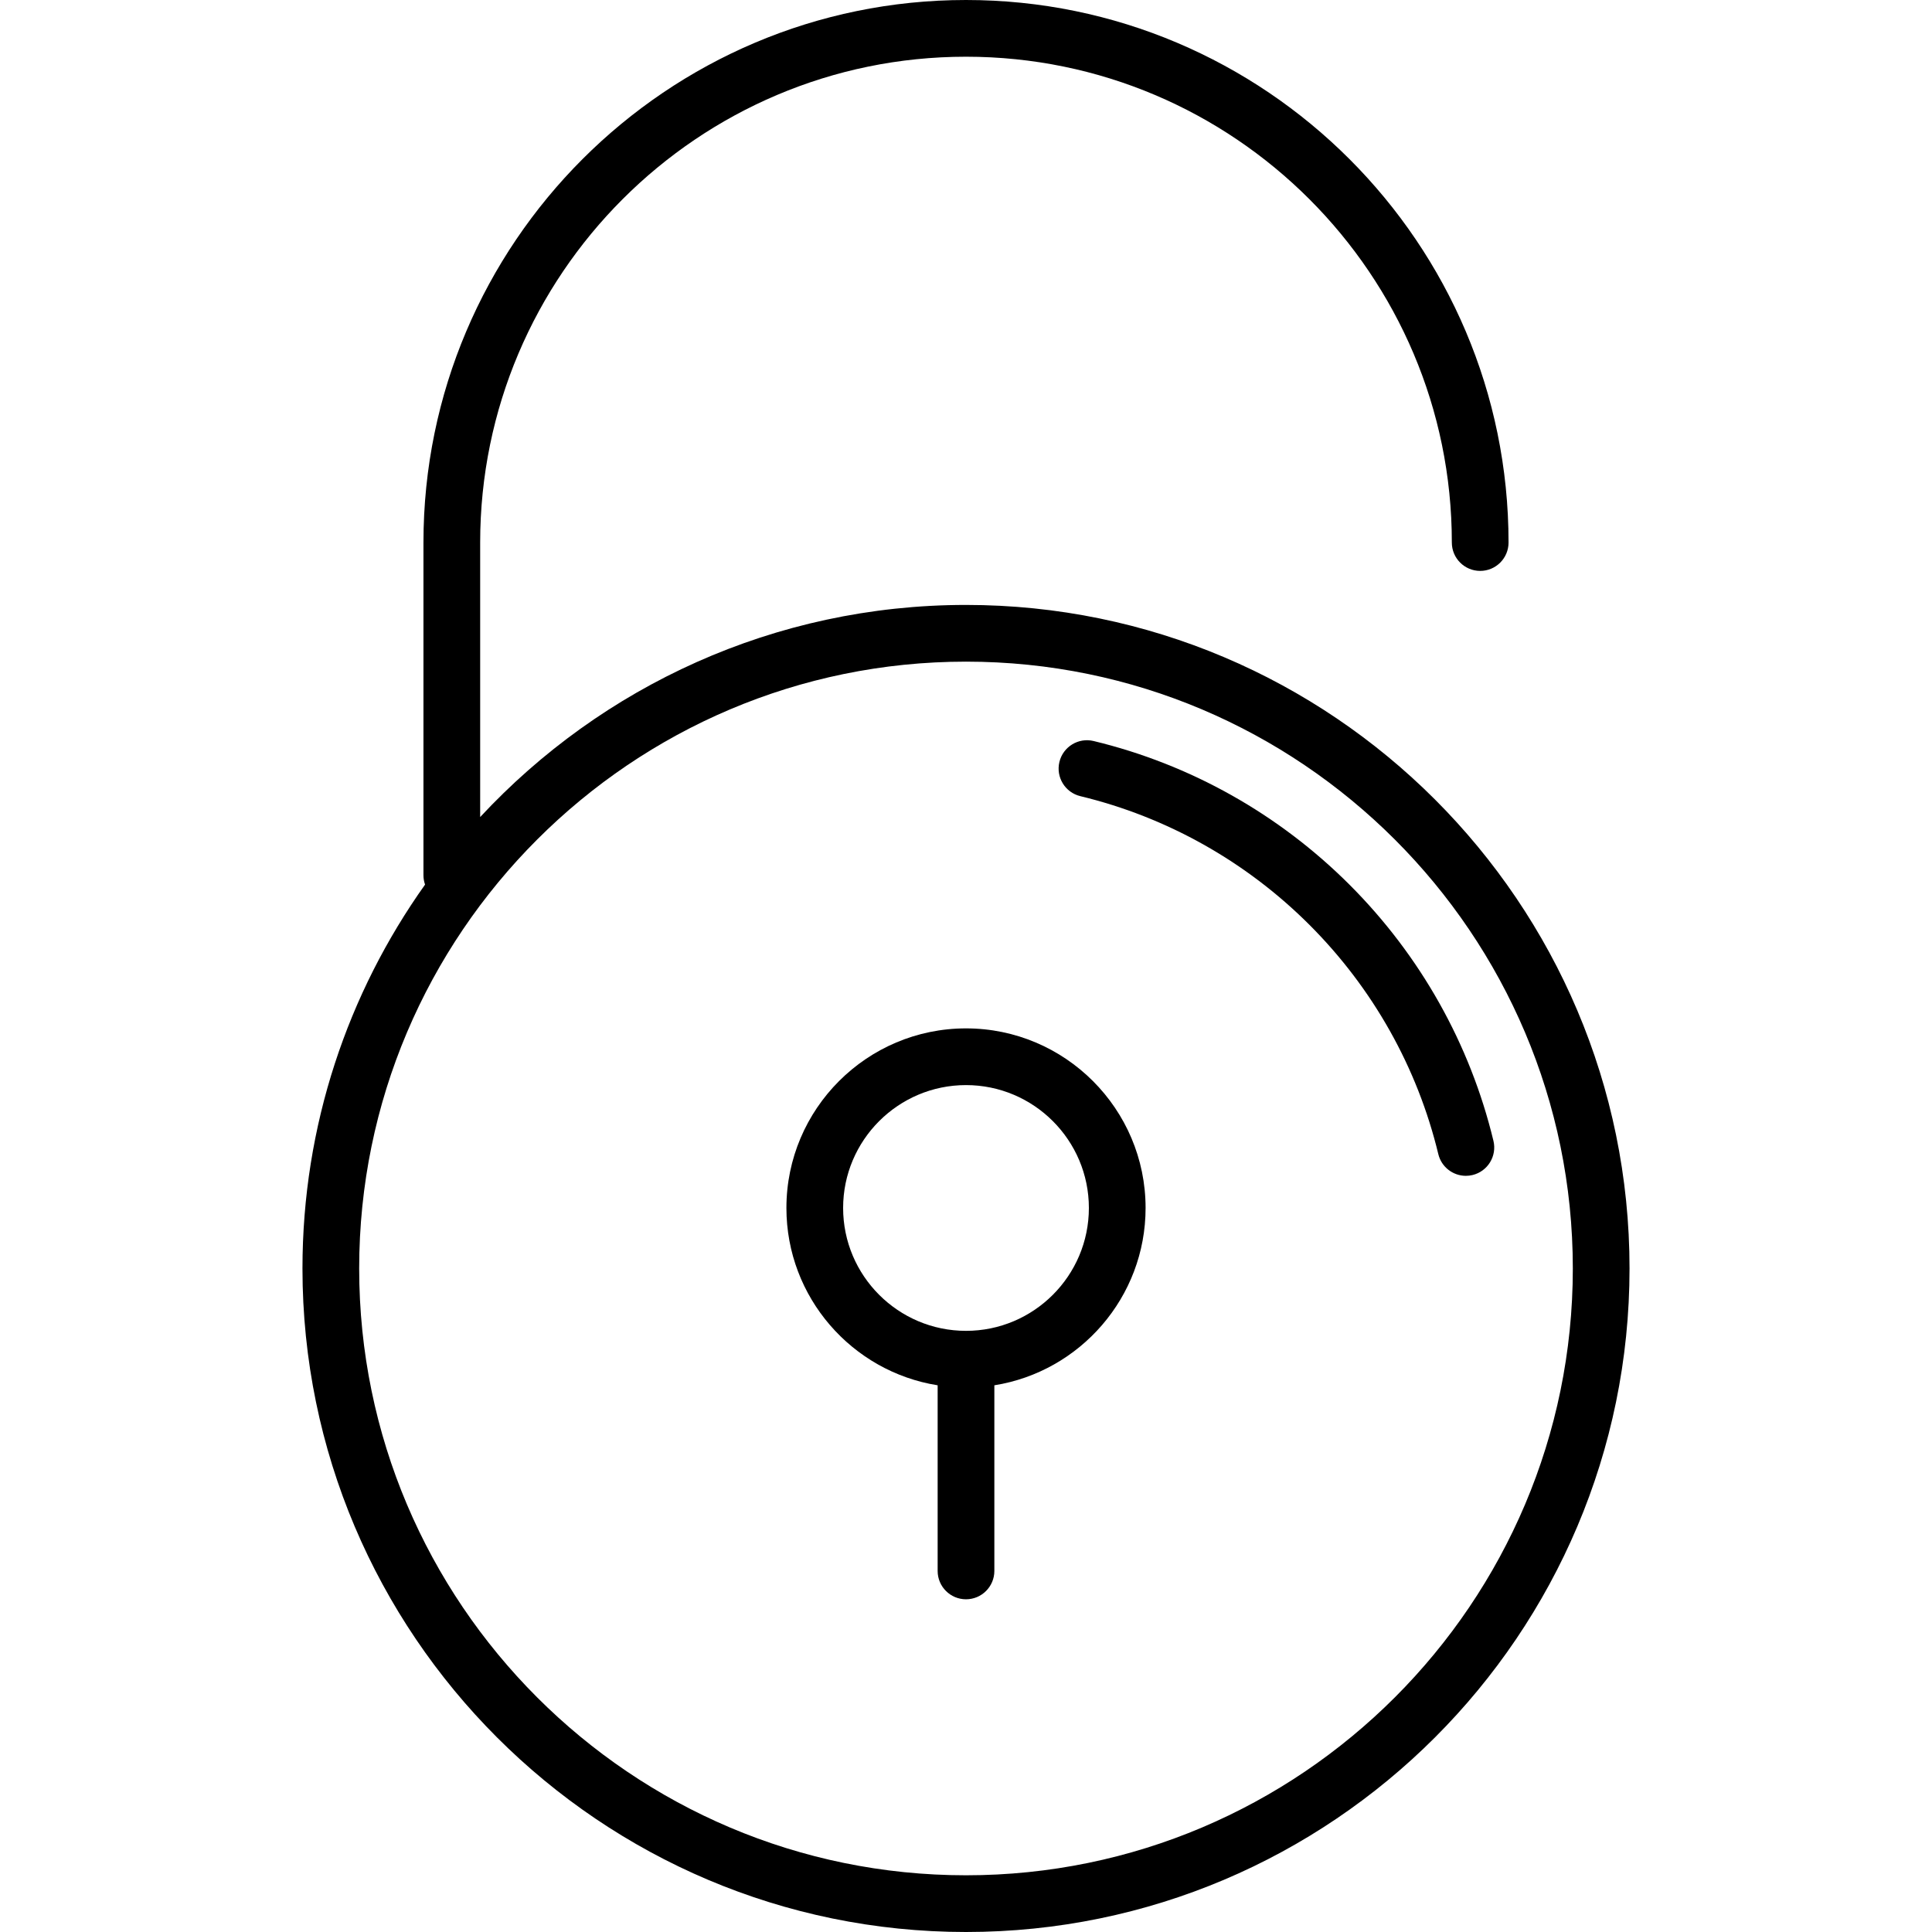 <?xml version="1.0" encoding="iso-8859-1"?>
<!-- Generator: Adobe Illustrator 17.1.0, SVG Export Plug-In . SVG Version: 6.00 Build 0)  -->
<!DOCTYPE svg PUBLIC "-//W3C//DTD SVG 1.1//EN" "http://www.w3.org/Graphics/SVG/1.1/DTD/svg11.dtd">
<svg version="1.1" id="Capa_1" xmlns="http://www.w3.org/2000/svg" xmlns:xlink="http://www.w3.org/1999/xlink" x="0px" y="0px"
	 viewBox="0 0 511 511" style="enable-background:new 0 0 511 511;" xml:space="preserve">
<g>
	<path d="M255.5,160c-50.697,0-96.432,21.616-128.5,56.105V143.5C127,72.645,184.645,15,255.5,15S384,72.645,384,143.5
		c0,4.142,3.358,7.5,7.5,7.5s7.5-3.358,7.5-7.5C399,64.374,334.626,0,255.5,0S112,64.374,112,143.5v88
		c0,0.866,0.154,1.695,0.425,2.469C92.014,262.648,80,297.697,80,335.5C80,432.271,158.729,511,255.5,511S431,432.271,431,335.5
		S352.271,160,255.5,160z M255.5,496C167,496,95,424,95,335.5S167,175,255.5,175S416,247,416,335.5S344,496,255.5,496z"/>
	<path d="M255.5,272c-26.191,0-47.5,21.309-47.5,47.5c0,23.64,17.36,43.295,40,46.902V415.5c0,4.142,3.358,7.5,7.5,7.5
		s7.5-3.358,7.5-7.5v-49.098c22.64-3.607,40-23.263,40-46.902C303,293.309,281.691,272,255.5,272z M255.5,352
		c-17.92,0-32.5-14.579-32.5-32.5s14.58-32.5,32.5-32.5s32.5,14.579,32.5,32.5S273.42,352,255.5,352z"/>
	<path d="M395.004,301.738c-6.171-25.585-19.324-48.999-38.037-67.711c-18.713-18.712-42.127-31.863-67.712-38.033
		c-4.024-0.972-8.078,1.506-9.049,5.533c-0.971,4.026,1.506,8.078,5.533,9.049c22.9,5.522,43.863,17.299,60.623,34.059
		c16.76,16.759,28.538,37.721,34.061,60.62c0.829,3.436,3.9,5.743,7.285,5.743c0.583,0,1.174-0.068,1.765-0.21
		C393.498,309.816,395.975,305.765,395.004,301.738z"/>
</g>
<g>
</g>
<g>
</g>
<g>
</g>
<g>
</g>
<g>
</g>
<g>
</g>
<g>
</g>
<g>
</g>
<g>
</g>
<g>
</g>
<g>
</g>
<g>
</g>
<g>
</g>
<g>
</g>
<g>
</g>
</svg>
